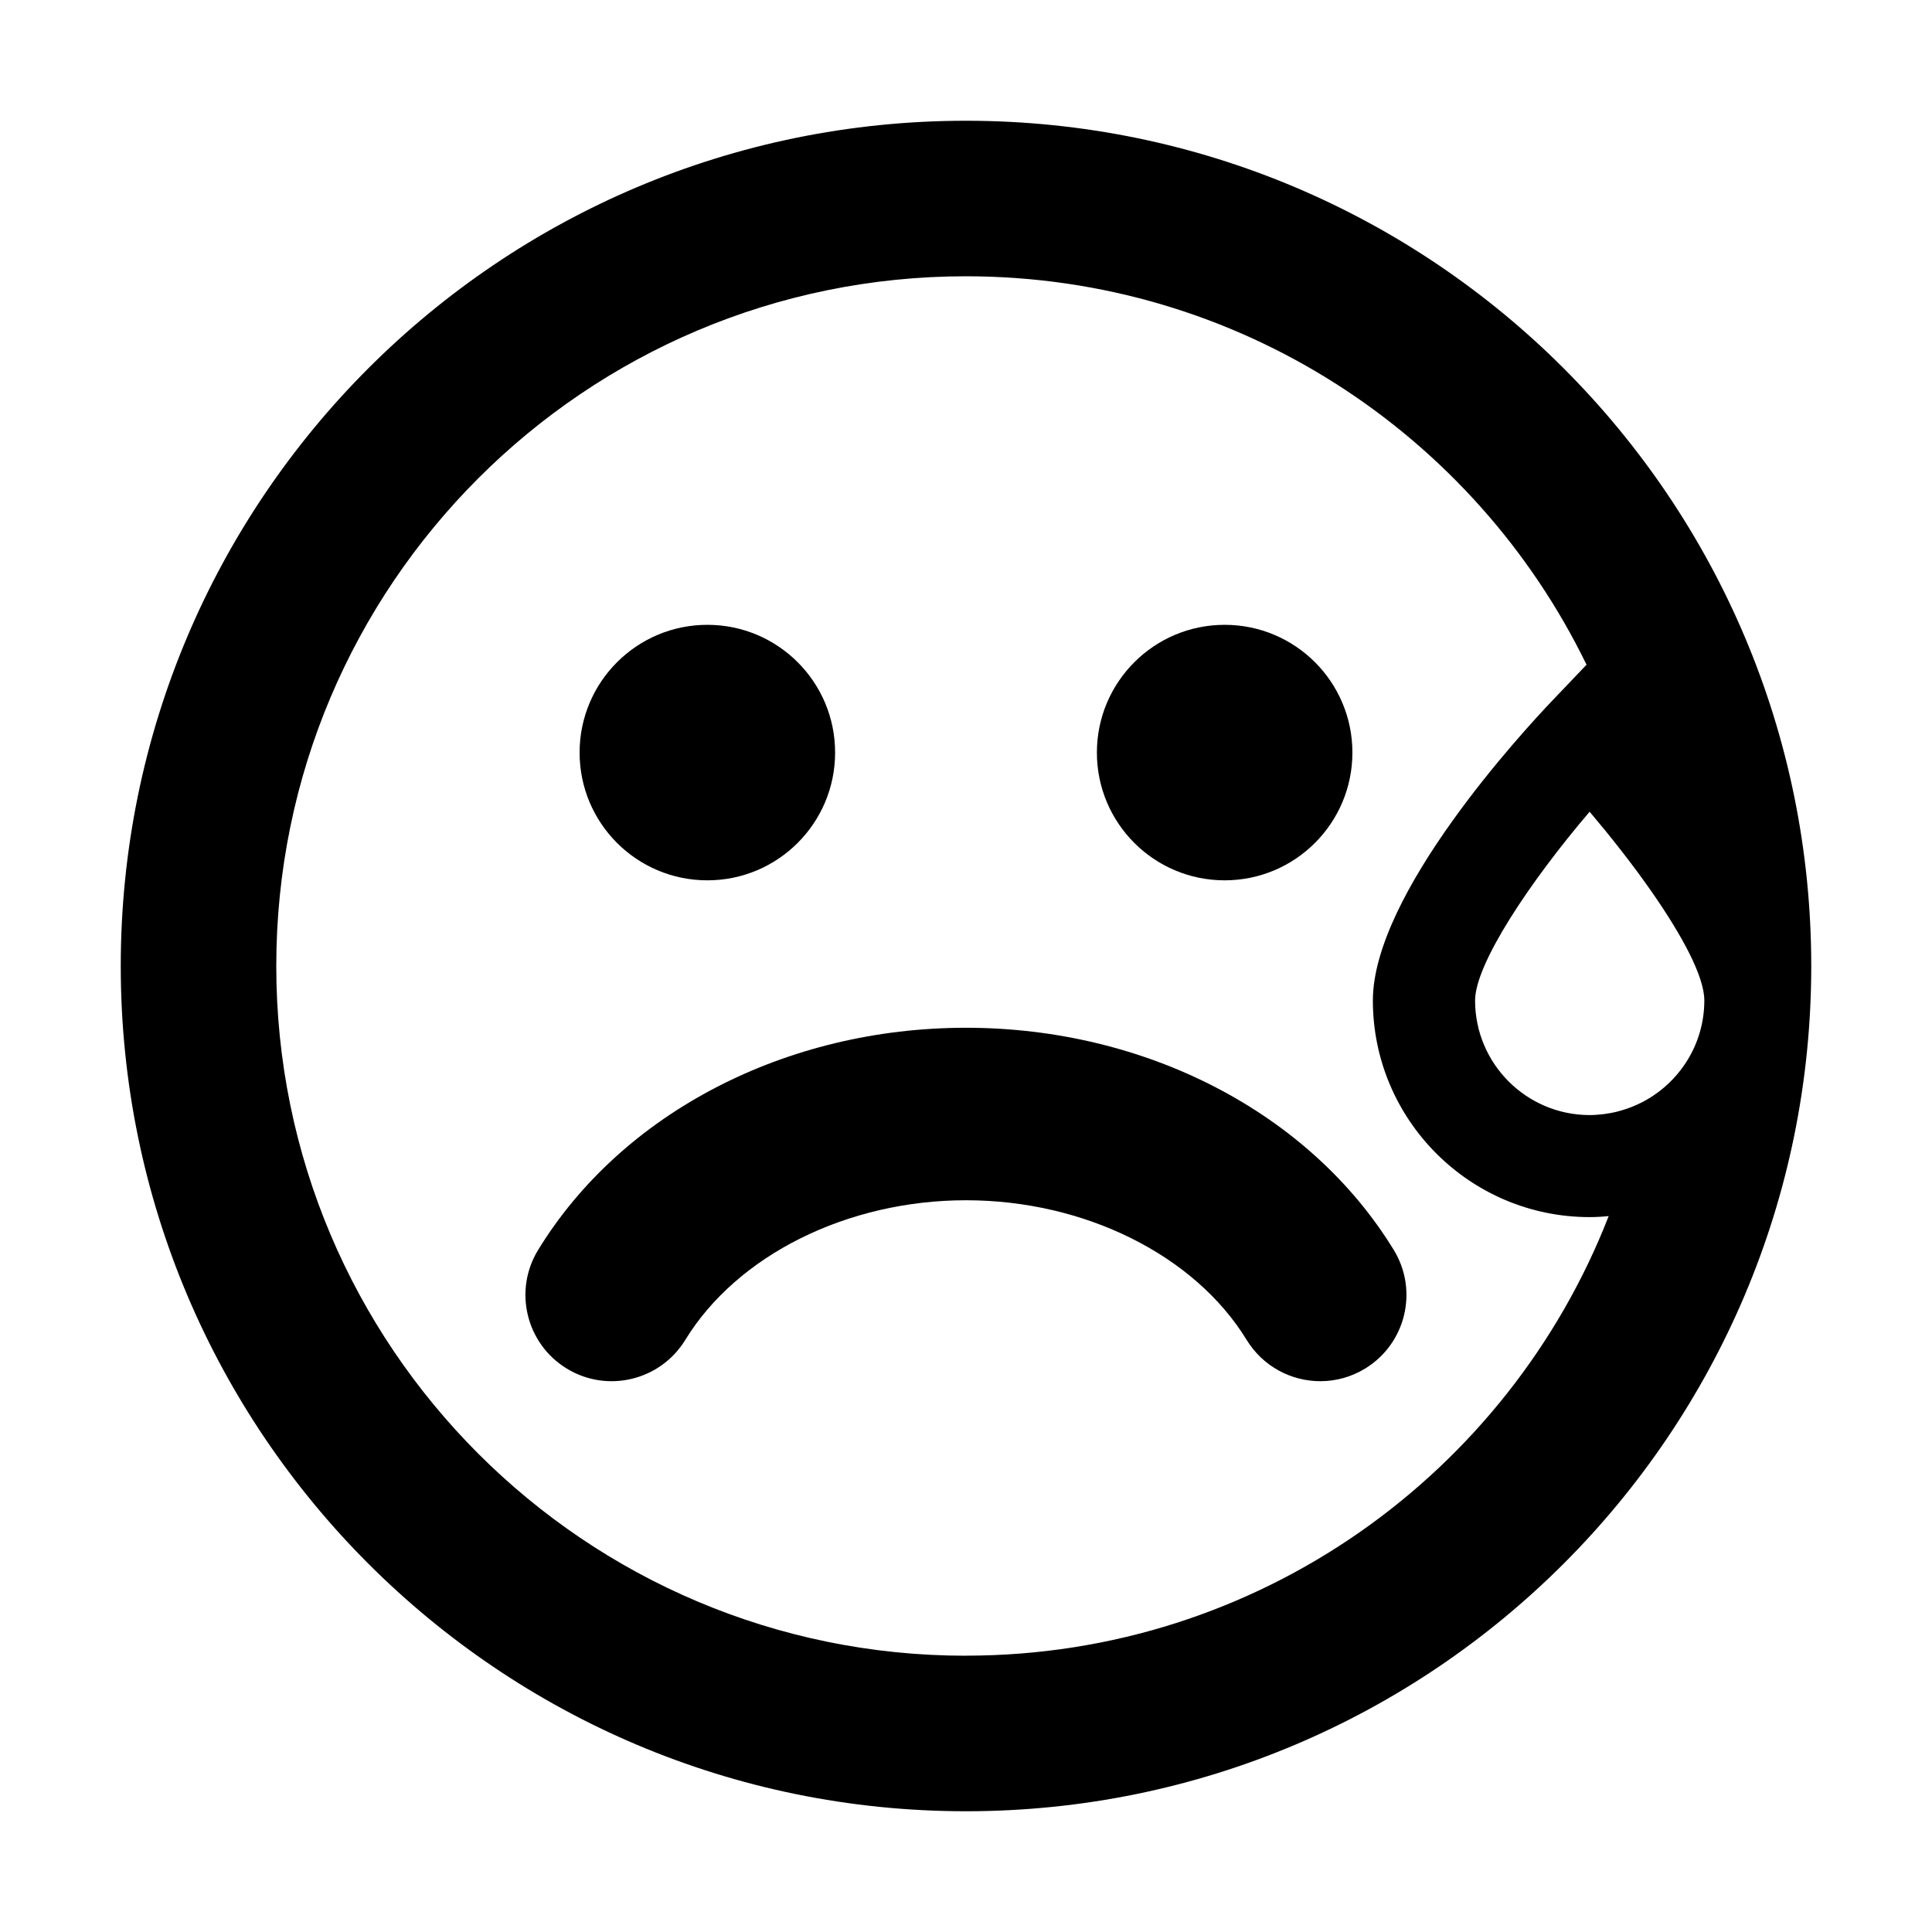 <!-- Generated by IcoMoon.io -->
<svg version="1.1" xmlns="http://www.w3.org/2000/svg" width="32" height="32" viewBox="0 0 32 32">
<title>cry</title>
<path d="M13.832 12.465c0 1.168-0.947 2.116-2.116 2.116s-2.116-0.947-2.116-2.116c0-1.168 0.947-2.116 2.116-2.116s2.116 0.947 2.116 2.116z"></path>
<path d="M22.4 12.465c0 1.168-0.947 2.116-2.116 2.116s-2.116-0.947-2.116-2.116c0-1.168 0.947-2.116 2.116-2.116s2.116 0.947 2.116 2.116z"></path>
<path d="M16 17.023c-2.983 0-5.698 1.41-7.087 3.68-0.412 0.672-0.2 1.552 0.473 1.964s1.552 0.199 1.964-0.473c0.86-1.406 2.685-2.314 4.65-2.314s3.79 0.909 4.649 2.314c0.27 0.44 0.739 0.683 1.22 0.683 0.254 0 0.511-0.068 0.743-0.21 0.673-0.412 0.885-1.291 0.473-1.964-1.388-2.27-4.104-3.68-7.086-3.68z"></path>
<path d="M15.999 2c-7.731 0-13.999 6.269-13.999 14s6.268 14 13.999 14c7.732 0 14.001-6.268 14.001-14s-6.268-14-14.001-14zM15.999 27.424c-6.308 0-11.423-5.115-11.423-11.424s5.115-11.424 11.423-11.424c4.521 0 8.427 2.625 10.279 6.434l-0.561 0.588c-0.497 0.521-2.978 3.209-2.978 4.973 0 1.978 1.61 3.588 3.589 3.588 0.107 0 0.212-0.006 0.317-0.017-1.659 4.26-5.799 7.281-10.646 7.281zM27.2 18.255c0 0.001-0.001 0.001-0.001 0.001-0.060 0.031-0.123 0.059-0.187 0.084-0.012 0.004-0.024 0.008-0.036 0.013-0.053 0.020-0.108 0.036-0.162 0.051-0.017 0.005-0.035 0.009-0.053 0.014-0.052 0.012-0.105 0.022-0.158 0.029-0.019 0.003-0.038 0.007-0.056 0.008-0.072 0.008-0.144 0.014-0.217 0.014-1.047 0-1.898-0.851-1.898-1.898 0-0.602 0.9-1.958 1.897-3.126 0.079 0.093 0.159 0.19 0.239 0.287 0.016 0.020 0.031 0.039 0.048 0.059 0.166 0.205 0.331 0.416 0.489 0.629 0.006 0.008 0.011 0.015 0.017 0.023 0.081 0.11 0.16 0.22 0.237 0.33l0 0c0.498 0.716 0.87 1.398 0.87 1.798-0 0.732-0.418 1.368-1.028 1.684z"></path>
</svg>
